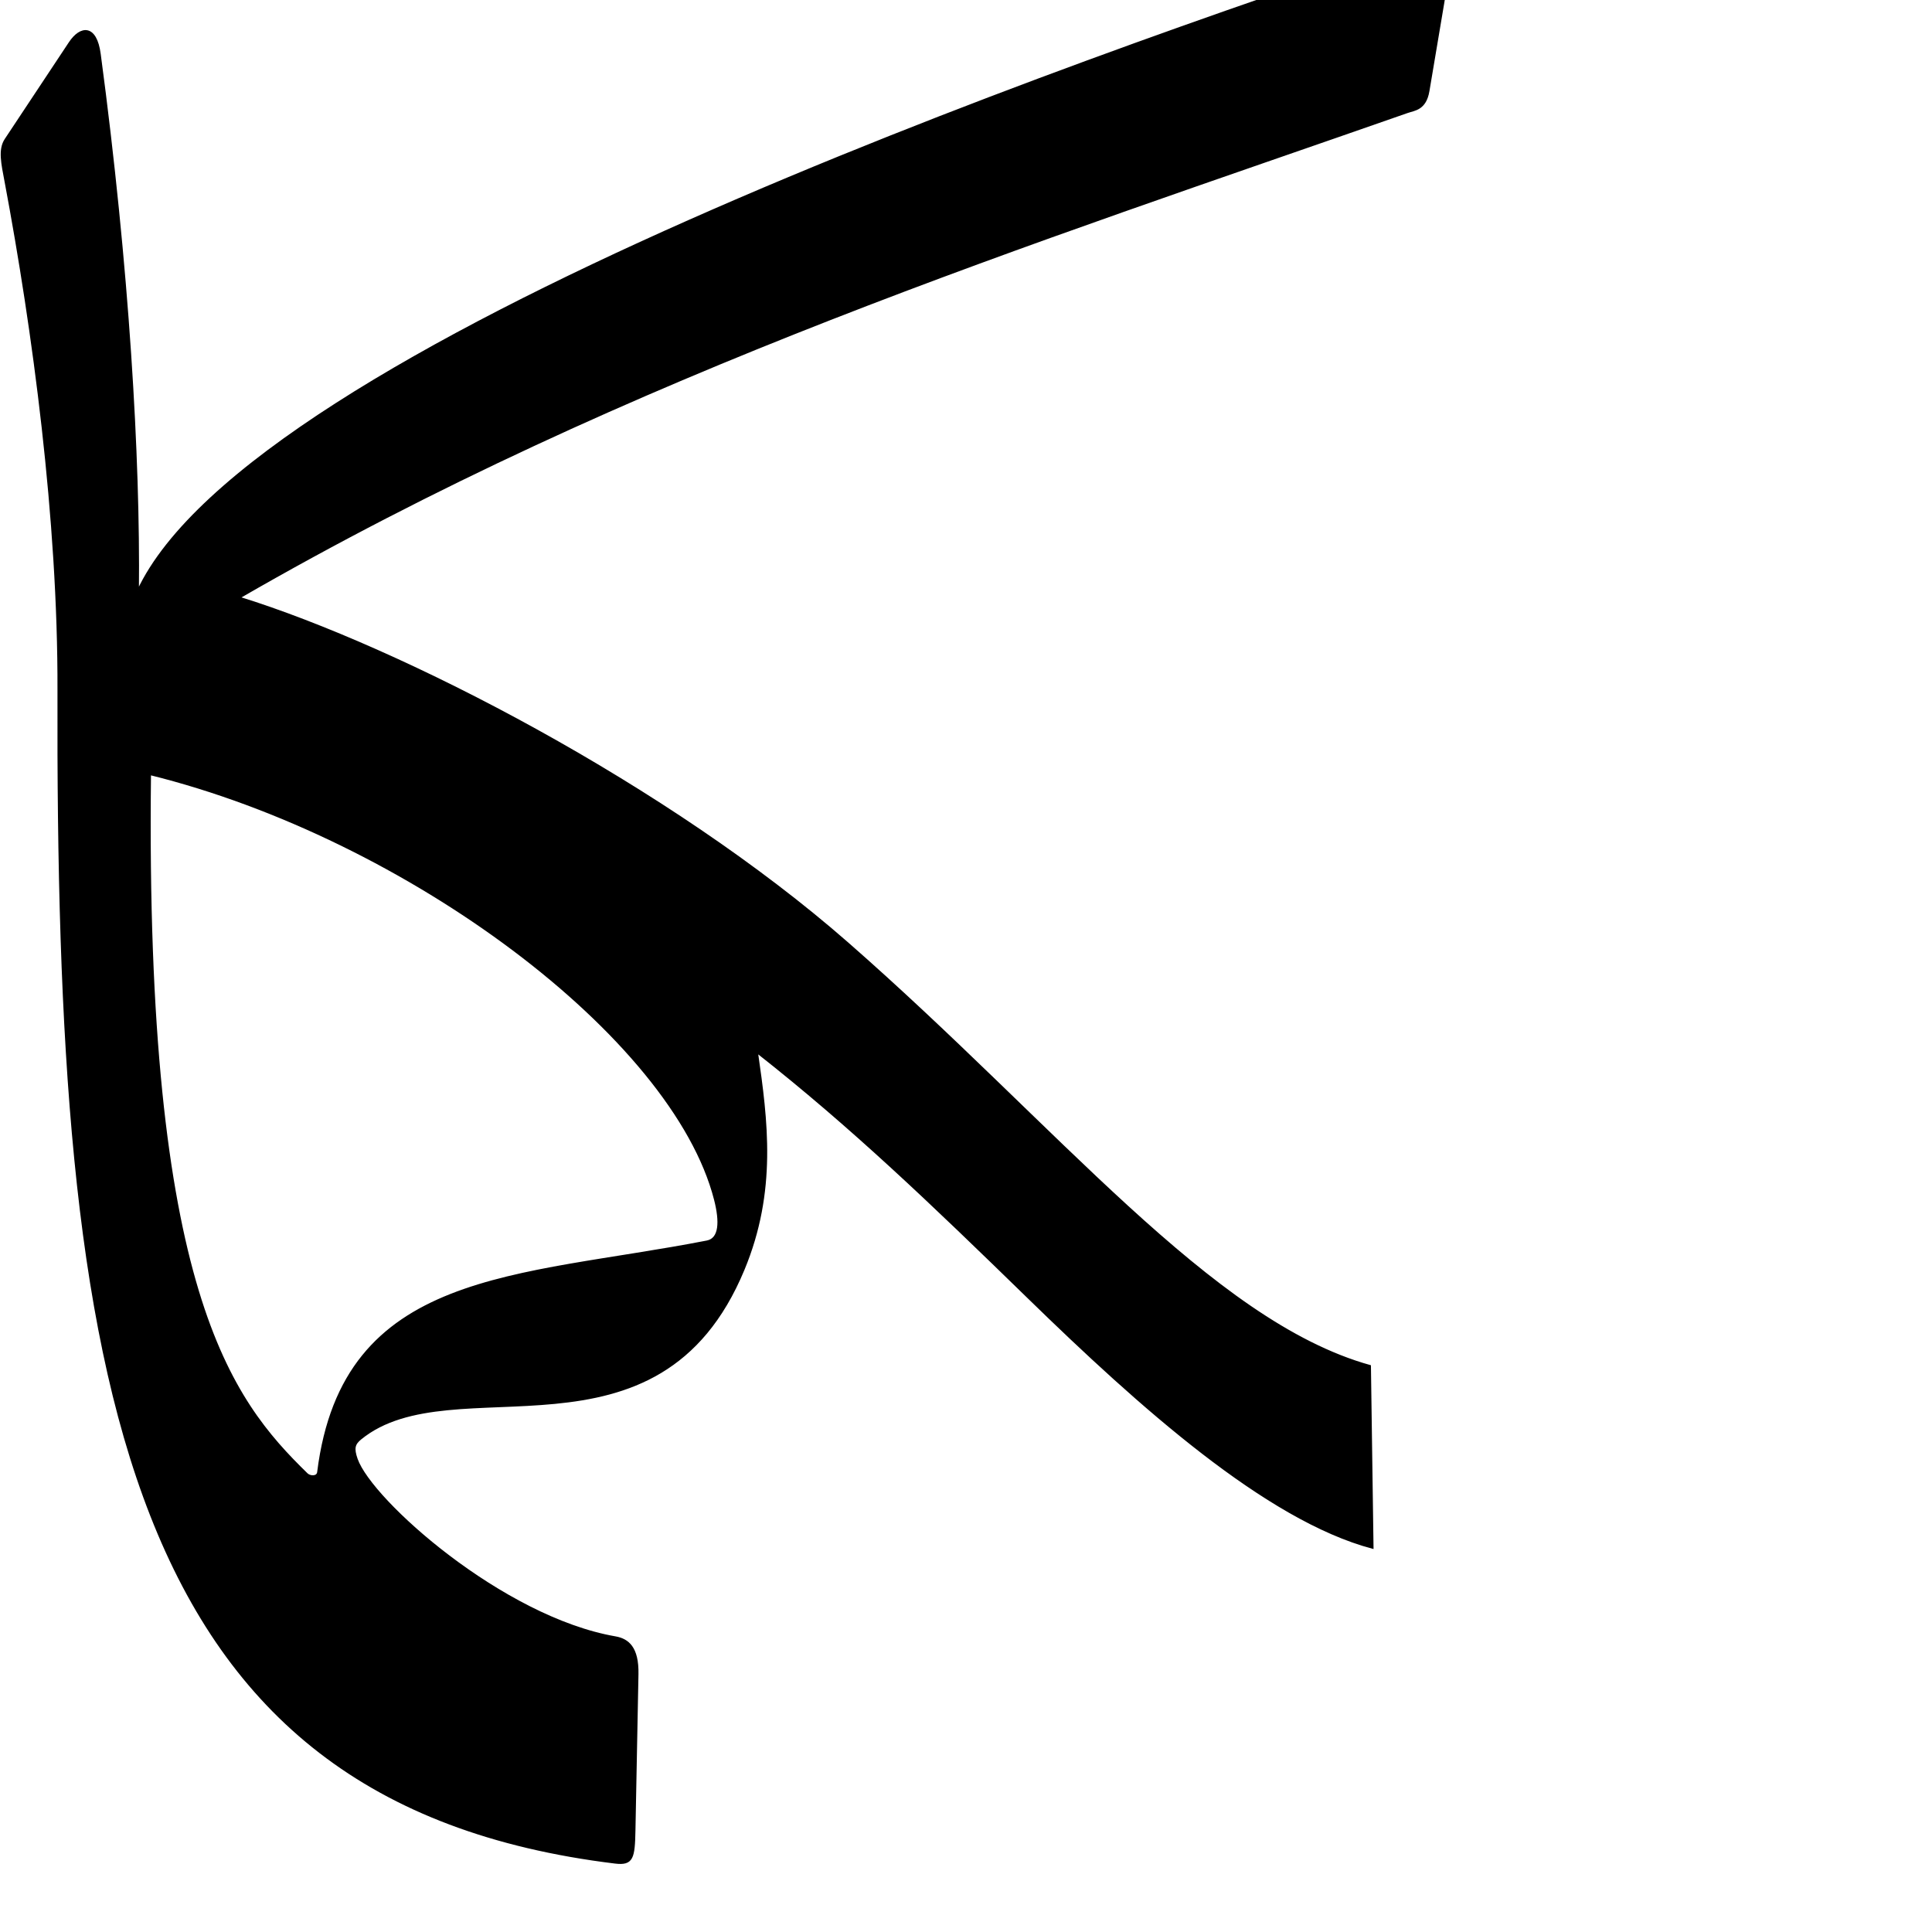 <?xml version="1.0" encoding="UTF-8" standalone="no"?>
<!-- Created with Inkscape (http://www.inkscape.org/) -->

<svg
   xmlns:dc="http://purl.org/dc/elements/1.1/"
   xmlns:cc="http://creativecommons.org/ns#"
   xmlns:rdf="http://www.w3.org/1999/02/22-rdf-syntax-ns#"
   xmlns:svg="http://www.w3.org/2000/svg"
   xmlns="http://www.w3.org/2000/svg"
   xmlns:sodipodi="http://sodipodi.sourceforge.net/DTD/sodipodi-0.dtd"
   xmlns:inkscape="http://www.inkscape.org/namespaces/inkscape"
   version="1.0"
   width="1000"
   height="1000"
   id="svg5496"
   sodipodi:version="0.32"
   inkscape:version="0.47pre0 r21549"
   sodipodi:docname="kaf+meem+alef.fina.svg"
   inkscape:output_extension="org.inkscape.output.svg.inkscape">
  <sodipodi:namedview
     inkscape:pageshadow="2"
     inkscape:pageopacity="0.0"
     guidetolerance="10.0"
     gridtolerance="10.0"
     objecttolerance="10.0"
     borderopacity="1.0"
     bordercolor="#666666"
     pagecolor="#ffffff"
     id="base"
     showgrid="false"
     showguides="true"
     inkscape:guide-bbox="true"
     inkscape:zoom="0.236"
     inkscape:cx="500"
     inkscape:cy="500"
     inkscape:window-x="0"
     inkscape:window-y="25"
     inkscape:current-layer="svg5496">
    <sodipodi:guide
       orientation="horizontal"
       position="200"
       id="guide5596" />
  </sodipodi:namedview>
  <defs
     id="defs5498">
    <inkscape:perspective
       sodipodi:type="inkscape:persp3d"
       inkscape:vp_x="0 : 500 : 1"
       inkscape:vp_y="0 : 1000 : 0"
       inkscape:vp_z="1000 : 500 : 1"
       inkscape:persp3d-origin="500 : 333.33333 : 1"
       id="perspective8" />
    <inkscape:perspective
       id="perspective2497"
       inkscape:persp3d-origin="372.04724 : 350.78739 : 1"
       inkscape:vp_z="744.09448 : 526.18109 : 1"
       inkscape:vp_y="0 : 1000 : 0"
       inkscape:vp_x="0 : 526.18109 : 1"
       sodipodi:type="inkscape:persp3d" />
  </defs>
  <g
     id="layer1"
     transform="matrix(0.5,0,0,0.5,136.83,291.786)"
     style="stroke:#000000;stroke-width:2;stroke-miterlimit:4;stroke-dasharray:none;stroke-opacity:1" />
  <path
     style="fill:#000000;fill-rule:evenodd;stroke:#000000;stroke-width:1px;stroke-linecap:butt;stroke-linejoin:miter;stroke-miterlimit:4;stroke-dasharray:none;stroke-opacity:1"
     d="M 739.781 -29.125 C 738.49 -29.177 737.236 -29.005 736.094 -28.625 C 551.996 32.605 130.133 179.741 71.406 305.844 C 72.115 237.331 66.511 139.198 51.625 27.906 C 49.625 12.951 41.782 13.521 36.062 22.156 L 2.875 72.219 C -0.59 77.451 1.133 84.712 2.875 94.031 C 17.308 170.858 30.508 268.851 30.25 357.094 C 29.195 718.439 63.241 932.976 318.469 964.094 C 327.407 965.186 328.136 961.605 328.406 947.531 L 329.969 866.531 C 330.233 852.776 325.076 848.617 318.469 847.469 C 260.015 837.309 192.138 776.717 184.625 755.25 C 182.629 749.548 183.341 747.323 186.656 744.625 C 234.584 705.543 340.654 763.646 384.875 657.062 C 401.734 616.428 396.926 580.096 391.812 544.594 C 440.808 583.111 481.641 622.283 532.312 671.656 C 589.962 727.829 655.61 786.599 710.438 801.125 L 709.094 707.031 C 626.793 684.073 546.912 582.974 438.719 488.219 C 346.201 407.192 207.947 335.462 123.781 309.344 C 325.218 192.881 536.722 125.125 728.5 58 C 732.132 56.729 737.773 56.623 739.375 47.094 L 750.281 -17.719 C 751.46 -24.731 745.377 -28.901 739.781 -29.125 z M 77.656 400.688 C 210.492 433.566 348.46 536.461 370.094 620.906 C 373.022 632.372 372.692 641.271 365.906 642.594 C 267.675 661.74 177.746 657.265 164.656 762.031 C 164.322 764.708 160.469 764.556 158.812 762.938 C 119.656 724.679 74.504 668.863 77.656 400.688 z "
     id="path2503" />
</svg>
